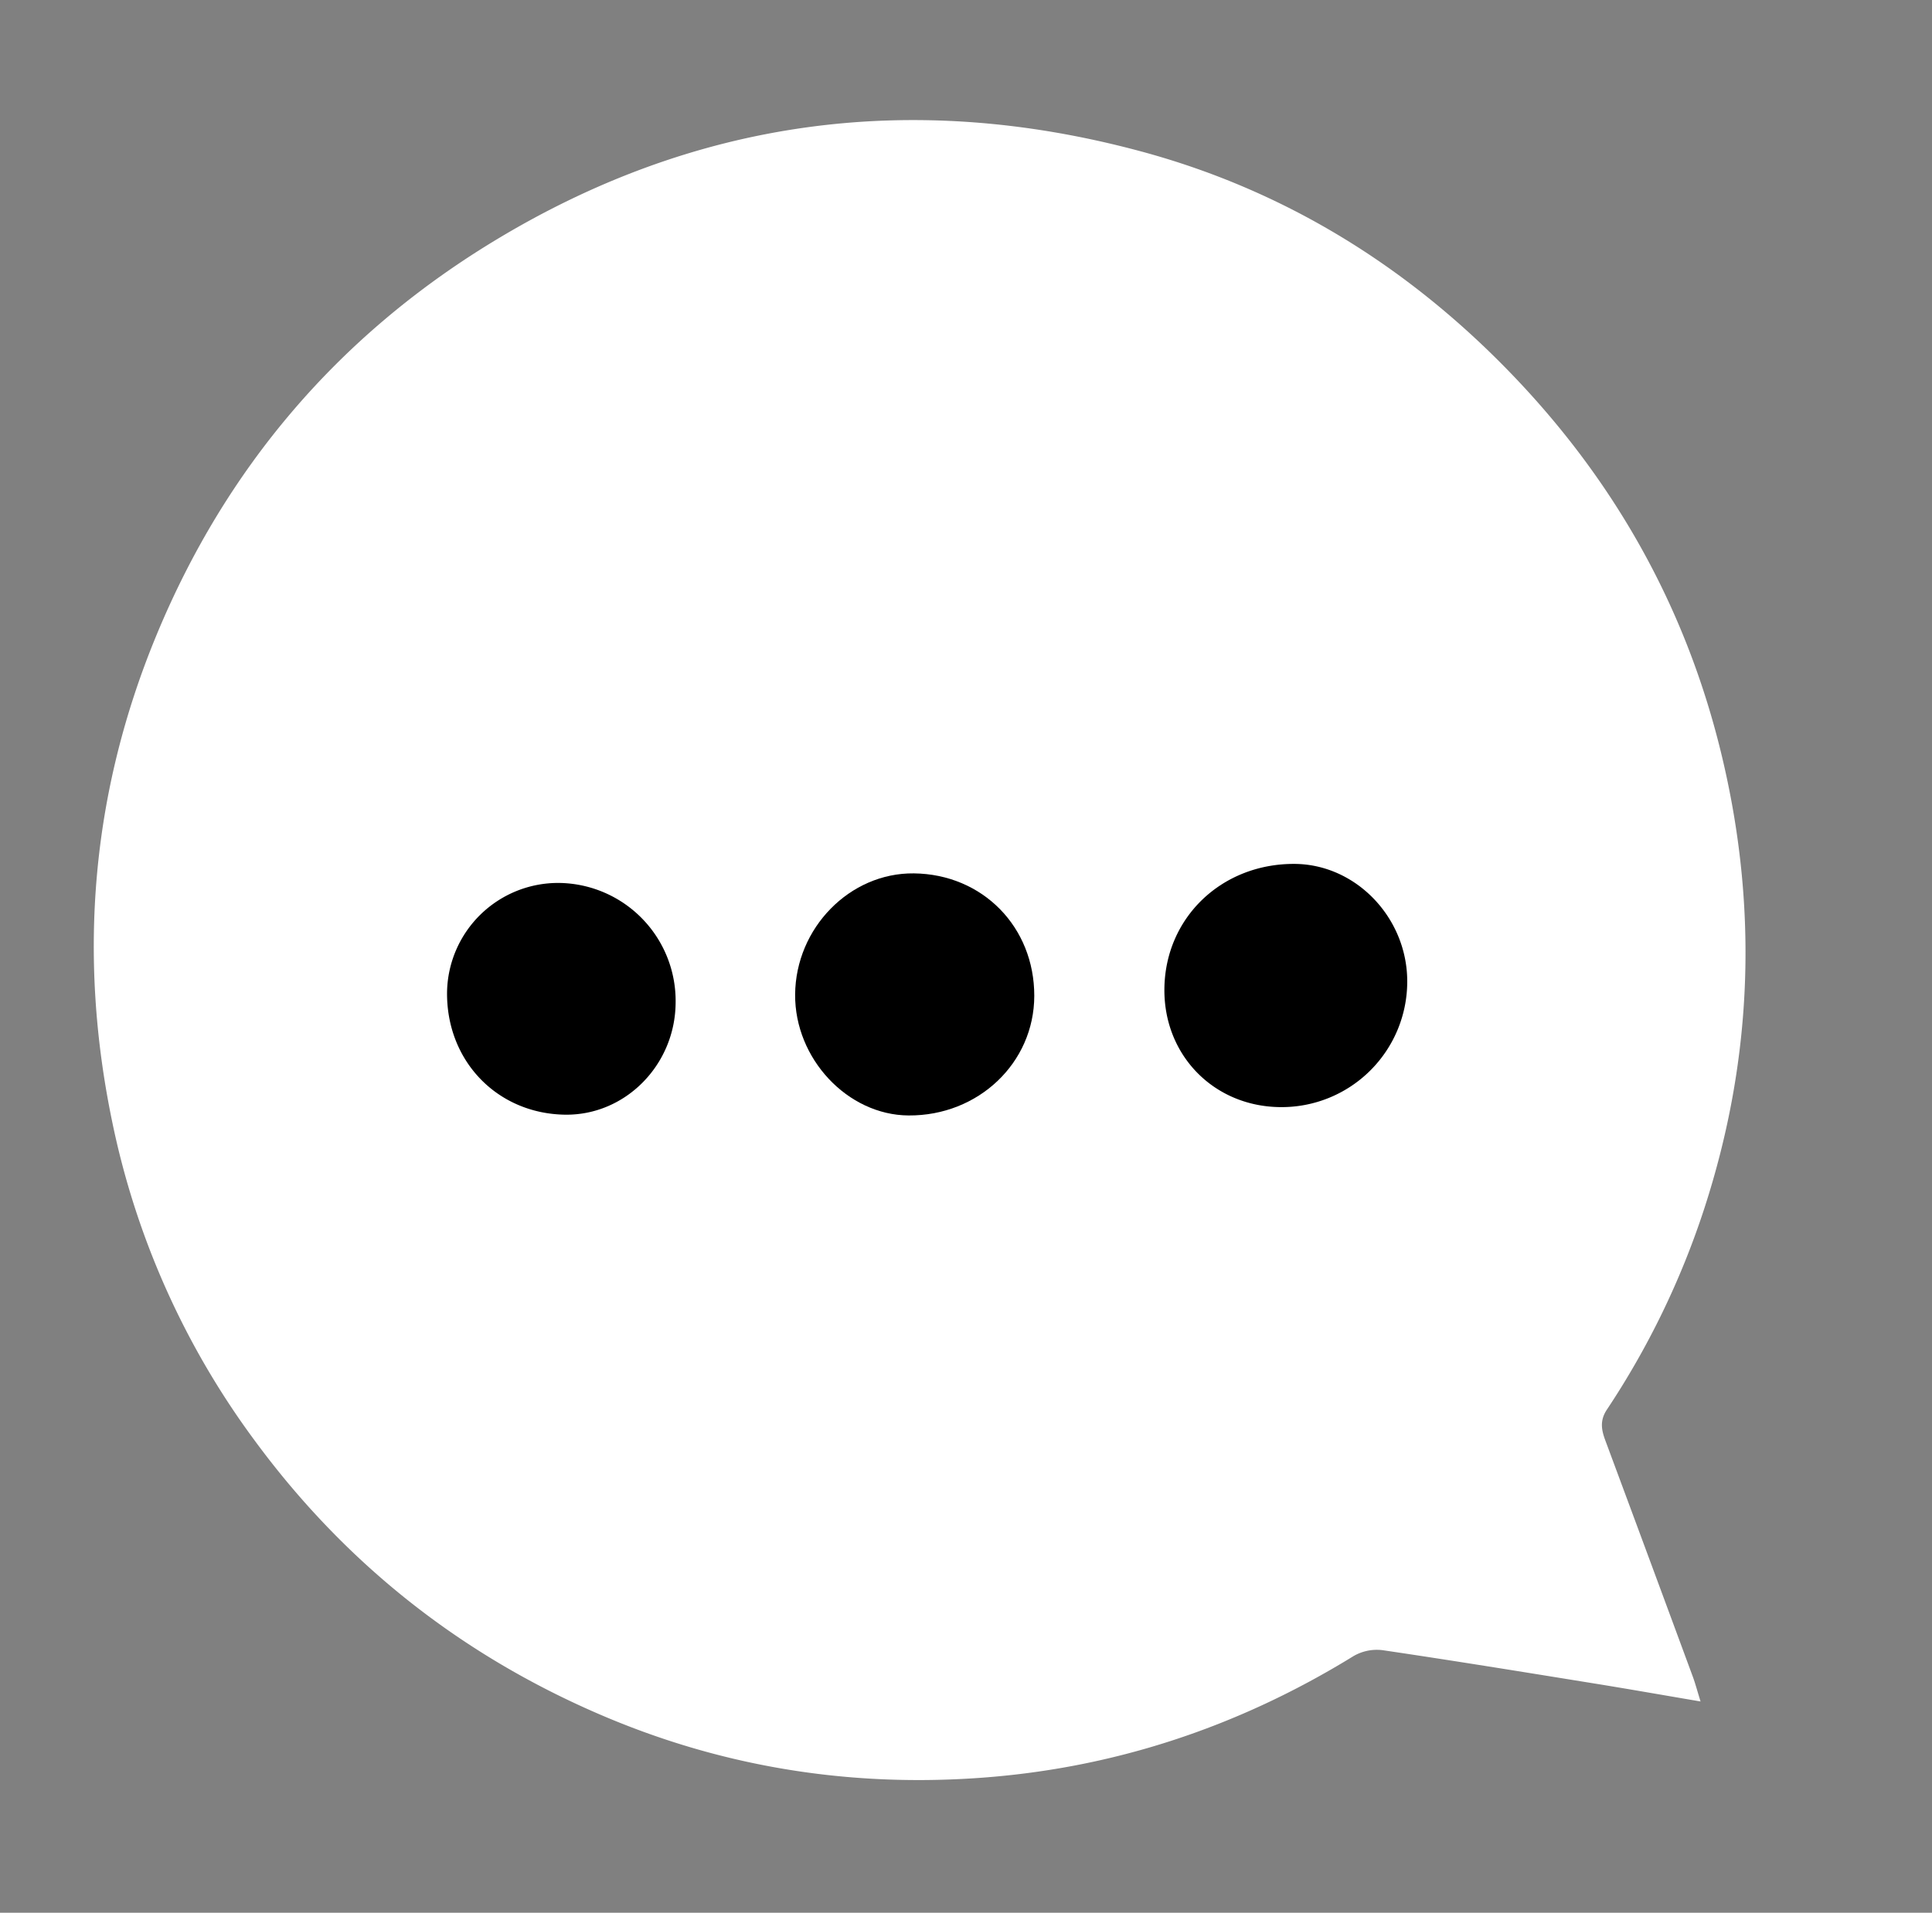 <svg id="Layer_1" data-name="Layer 1" xmlns="http://www.w3.org/2000/svg" viewBox="0 0 822 814"><rect x="0" y="0" width="822" height="814" fill="#808080" stroke="none"/><defs><style>.cls-1{fill:#fff;}</style></defs><title>new navigation icon</title><path class="cls-1" d="M98.59,389.52c-.45,89,23.13,155.44,69,210.15C203,641.92,247,672.08,299.51,689.53a286,286,0,0,0,131.62,12c48.73-6.83,92.39-26,132.67-53.73a18.72,18.72,0,0,1,12-2.76c17.36,2.25,34.61,5.27,51.91,8,6.72,1.06,8.07-.62,5.65-7q-5.14-13.56-10.3-27.13c-7.65-20.12-7.49-20,4.82-37.58,26.88-38.35,44.7-80.45,51.19-127,11.76-84.38-7-161.31-60.81-227.6-68.34-84.15-158-120.17-265.53-107.72-75.06,8.7-137.12,44.17-185.64,102C121.92,275,99.31,337.63,98.59,389.52Z"/><path class="cls-1" d="M723.53,724.09c-16.34-2.78-30.8-5.33-45.29-7.67-30-4.85-60-9.74-90.08-14.17a19.76,19.76,0,0,0-12.27,2.52c-49.62,30.57-103.45,48.27-161.51,52-55.35,3.56-108.76-5.31-159.94-27.48Q165.1,690.59,107.76,612.23a344.64,344.64,0,0,1-60-134.73C33,406.4,38.88,337.09,66.68,270.05c29.4-70.9,77.06-126.88,142.54-166.88,85.94-52.51,178.33-64.89,275.28-39,61.17,16.32,113.61,48.56,157.76,94.11s74.37,99,89.6,160.46c16.28,65.7,14.25,131.11-6.78,195.68a350.63,350.63,0,0,1-41.46,85.55c-3,4.56-2.28,8.55-.62,13q18.66,50.21,37.2,100.47C721.29,716.38,722.08,719.43,723.53,724.09Z"/><path d="M544.74,471.15c-28.22-.24-49.6-22-49.33-50.31.29-30.24,24.3-53.32,55.32-53.19,26.31.12,48.24,23.16,48,50.44A53.44,53.44,0,0,1,544.74,471.15Z"/><path d="M338.3,423.23c.21-28.33,23.28-51.86,50.53-51.55,29.22.34,51.26,22.77,51.22,52.14-.05,28.49-23.79,51.08-53.49,50.88C360.61,474.54,338.1,450.53,338.3,423.23Z"/><path d="M287.45,427c-.3,26.39-21.54,47.76-47.09,47.37-28.92-.45-50.56-23-50.15-52.31a47.26,47.26,0,0,1,47.46-46.31A50.21,50.21,0,0,1,287.45,427Z"/></svg>